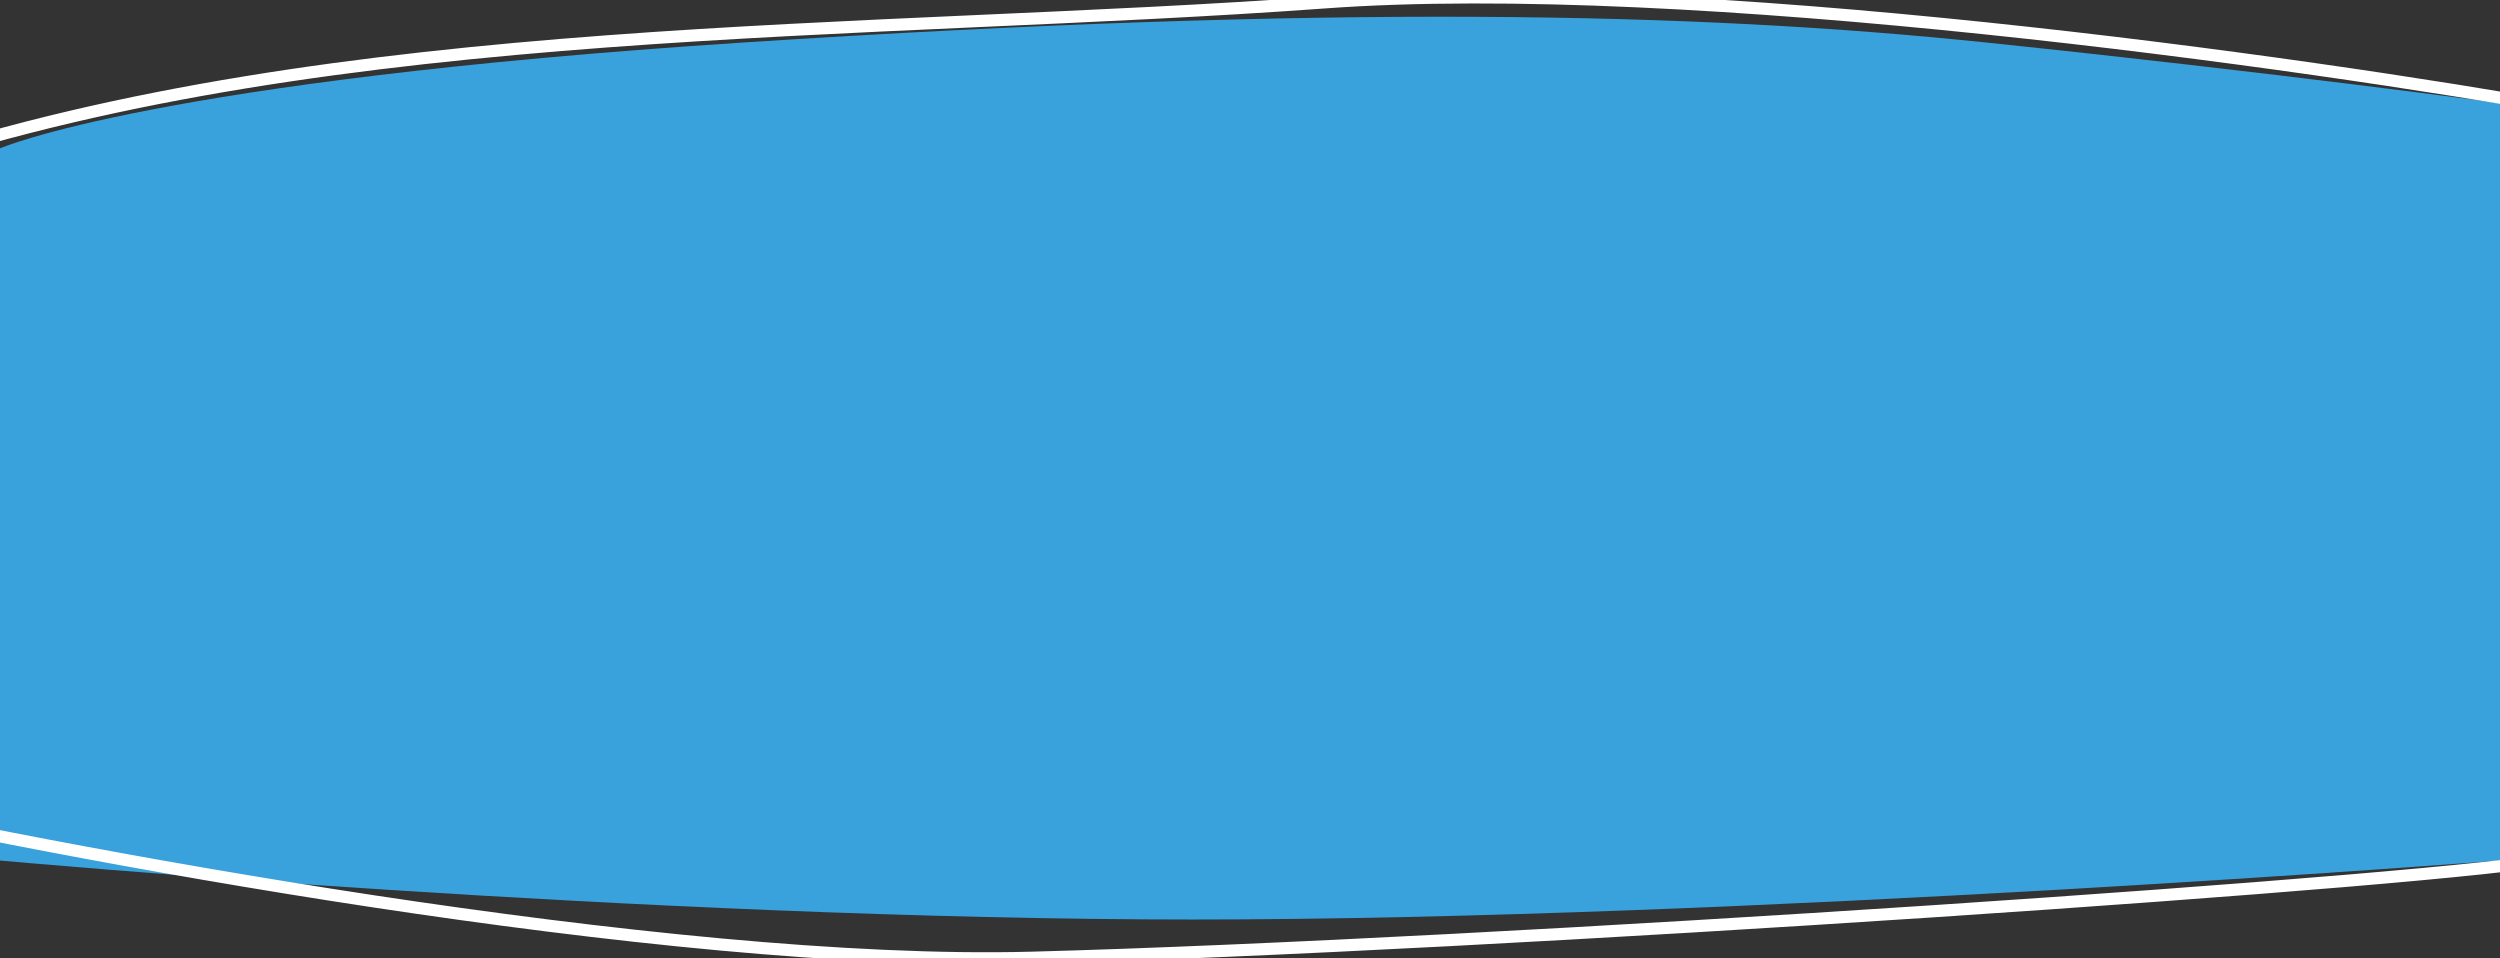 <svg width="1440" height="552" viewBox="0 0 1440 552" fill="none" xmlns="http://www.w3.org/2000/svg">
<rect x="0" y="0" width="1440" height="552" fill="#333333" stroke="none"/>
<g clip-path="url(#clip0_2012_3798)">
<path d="M0 85.447C0 85.447 89 46.474 428 24.49C767 2.505 976 7.002 1144 24.49C1312 41.978 1440 59.465 1440 59.465V495.663C1440 495.663 1003.5 529.64 687.5 529.64C371.5 529.64 0 495.663 0 495.663V85.447Z" fill="#39A2DD"/>
<path d="M1478.7 62.898C1327.83 35.975 973.44 -14.02 762.824 1.378C499.555 20.625 196.5 11 -56.493 94.534C-77.888 101.598 -79.891 74.561 -68 71" stroke="white" stroke-width="7" stroke-linecap="round"/>
<path d="M-118 457C31.459 490.893 383.152 557.276 594.255 551.666C858.134 544.653 1420.5 506.5 1471.1 494.458C1493.02 489.242 1493.54 515.495 1481.5 518.5" stroke="white" stroke-width="7" stroke-linecap="round"/>
</g>
<defs>
<clipPath id="clip0_2012_3798">
<rect width="1440" height="552" fill="white"/>
</clipPath>
</defs>
</svg>
